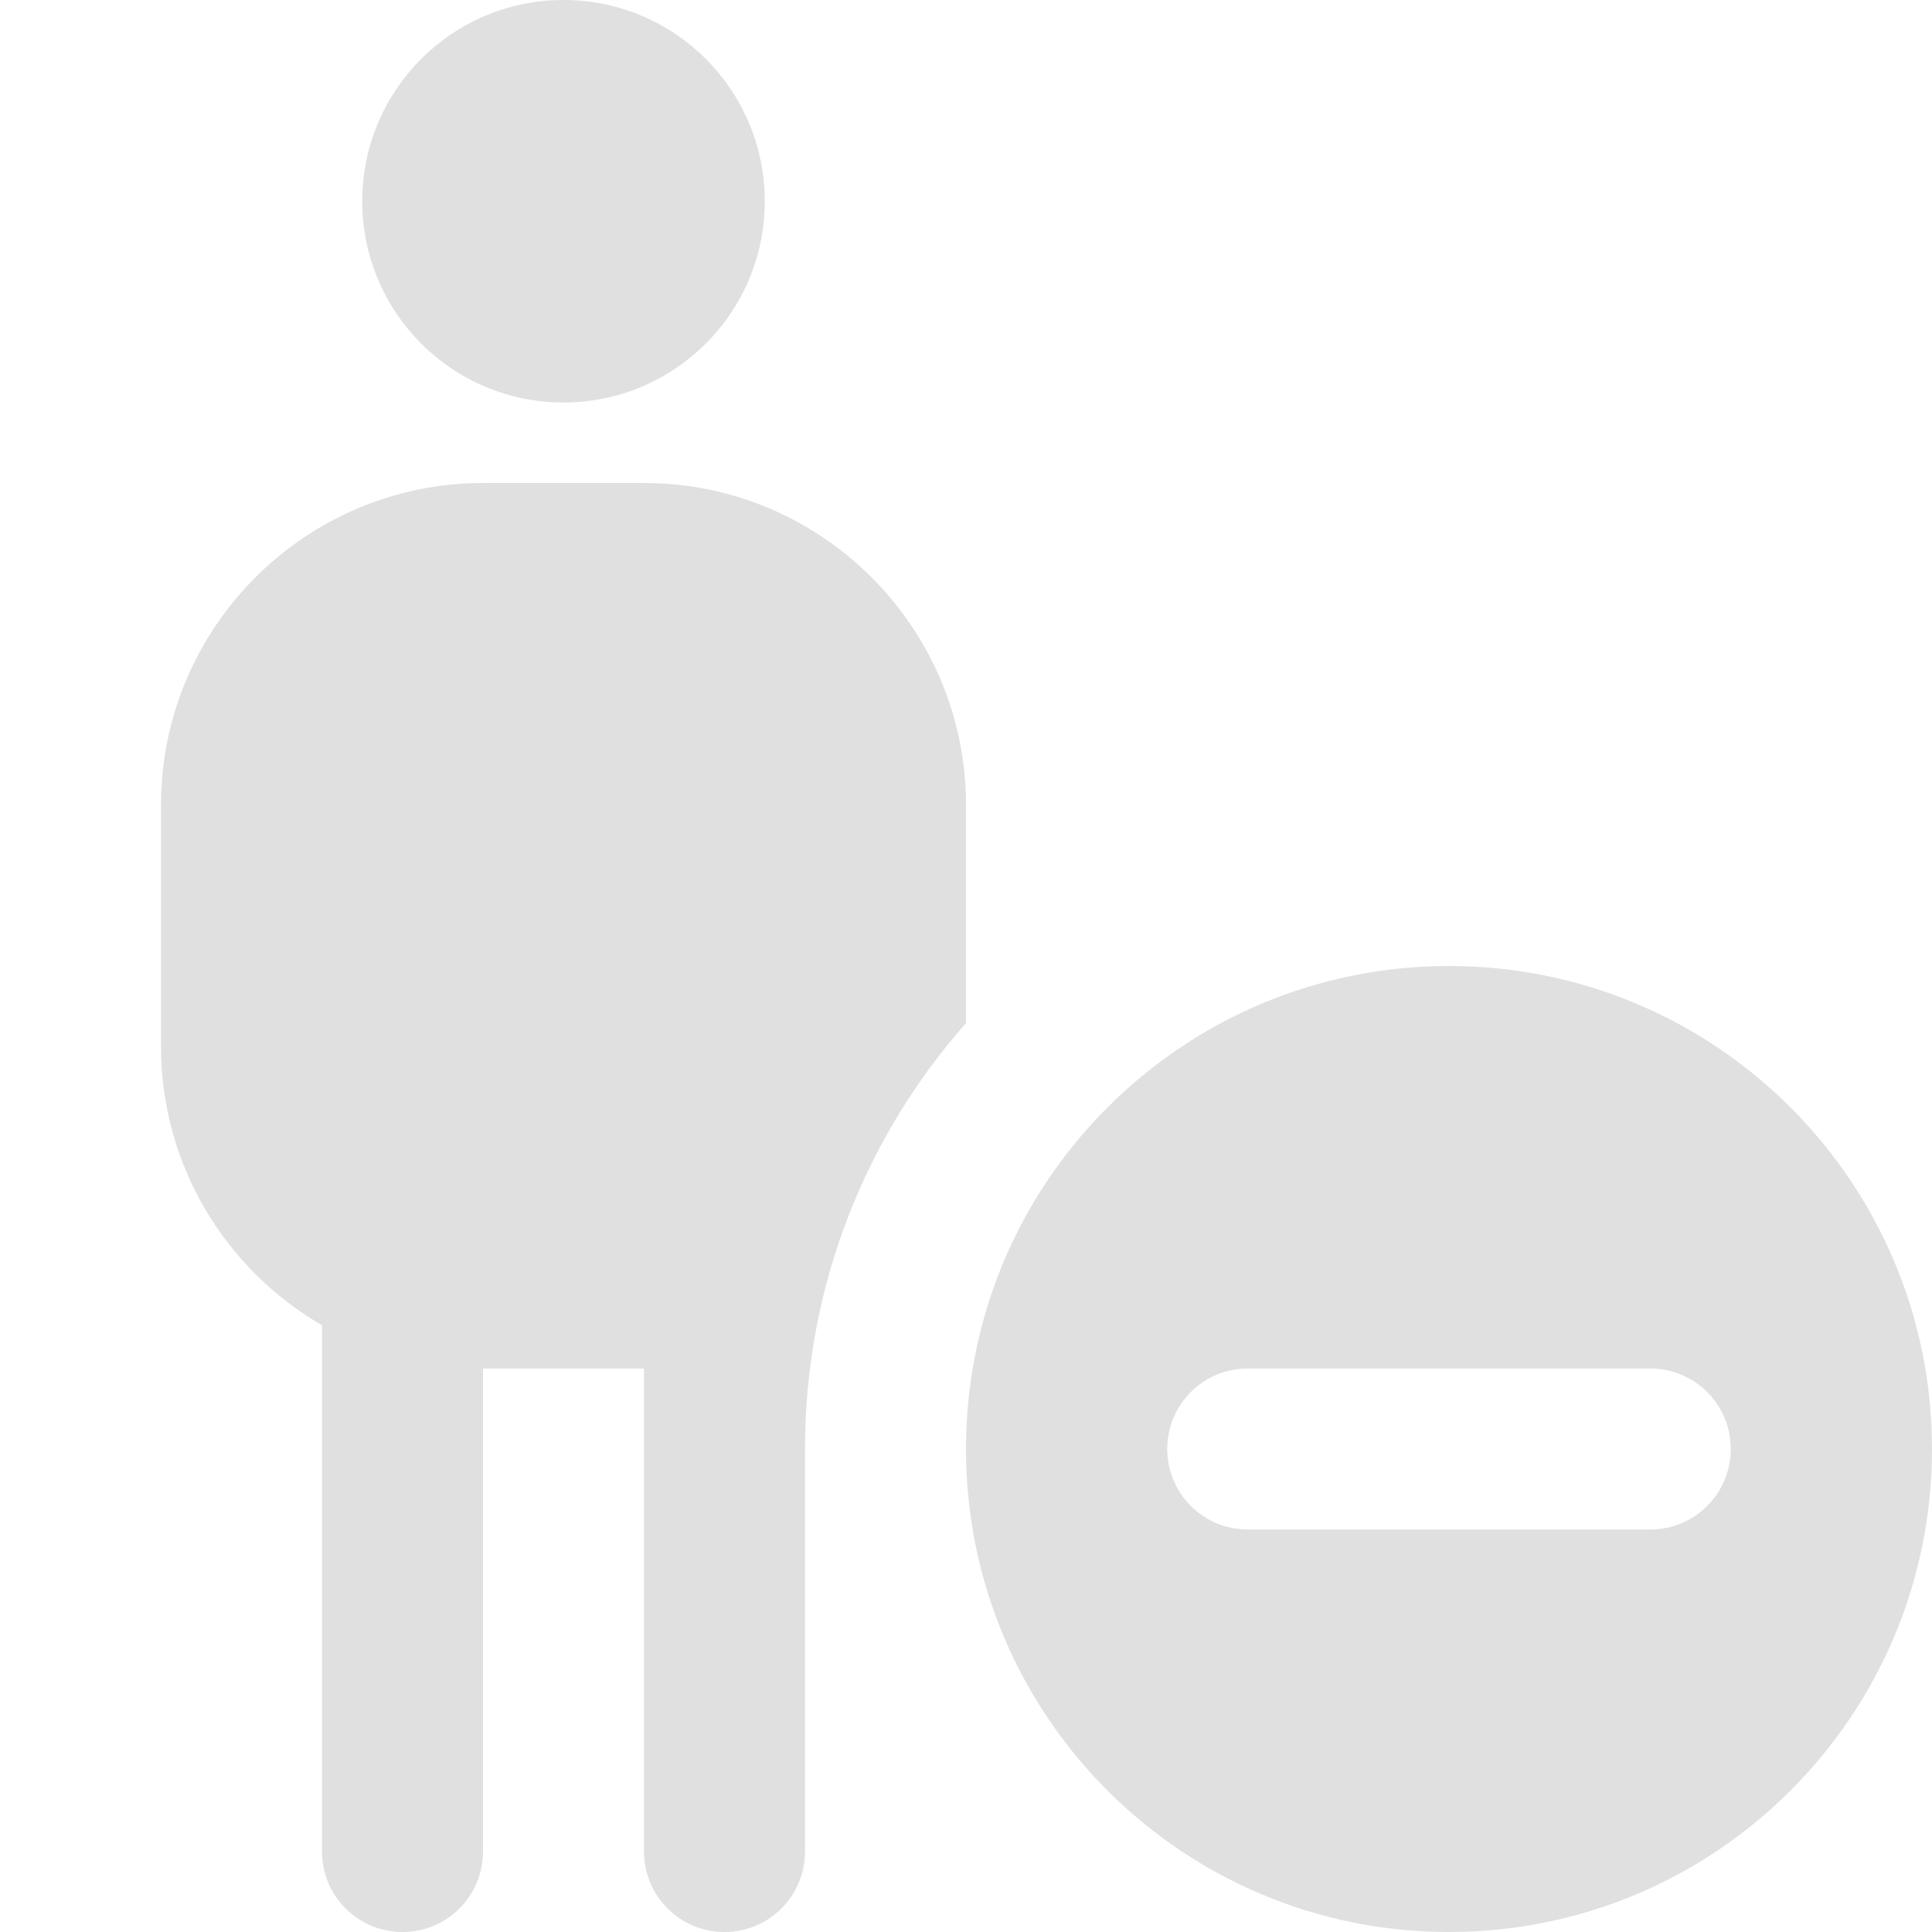 <svg xmlns="http://www.w3.org/2000/svg" id="Layer_1" data-name="Layer 1" viewBox="0 0 24 24" width="300" height="300" version="1.1" xmlns:xlink="http://www.w3.org/1999/xlink" xmlns:svgjs="http://svgjs.dev/svgjs"><g width="100%" height="100%" transform="matrix(1,0,0,1,0,0)"><path d="m18,12c-3.314,0-6,2.686-6,6s2.686,6,6,6,6-2.686,6-6-2.686-6-6-6Zm2.5,7h-5c-.553,0-1-.447-1-1s.447-1,1-1h5c.553,0,1,.447,1,1s-.447,1-1,1ZM4.5,2.5c0-1.381,1.119-2.5,2.5-2.5s2.5,1.119,2.5,2.5-1.119,2.5-2.5,2.5-2.5-1.119-2.5-2.5Zm7.5,7.5c0-2.206-1.794-4-4-4h-2c-2.206,0-4,1.794-4,4v3c0,1.478.805,2.771,2,3.463v6.537c0,.553.447,1,1,1s1-.447,1-1v-6h2v6c0,.553.447,1,1,1s1-.447,1-1v-5c0-2.029.755-3.881,2-5.291v-2.709Z" fill="#e0e0e0" fill-opacity="1" data-original-color="#000000ff" stroke="none" stroke-opacity="1"/></g></svg>
